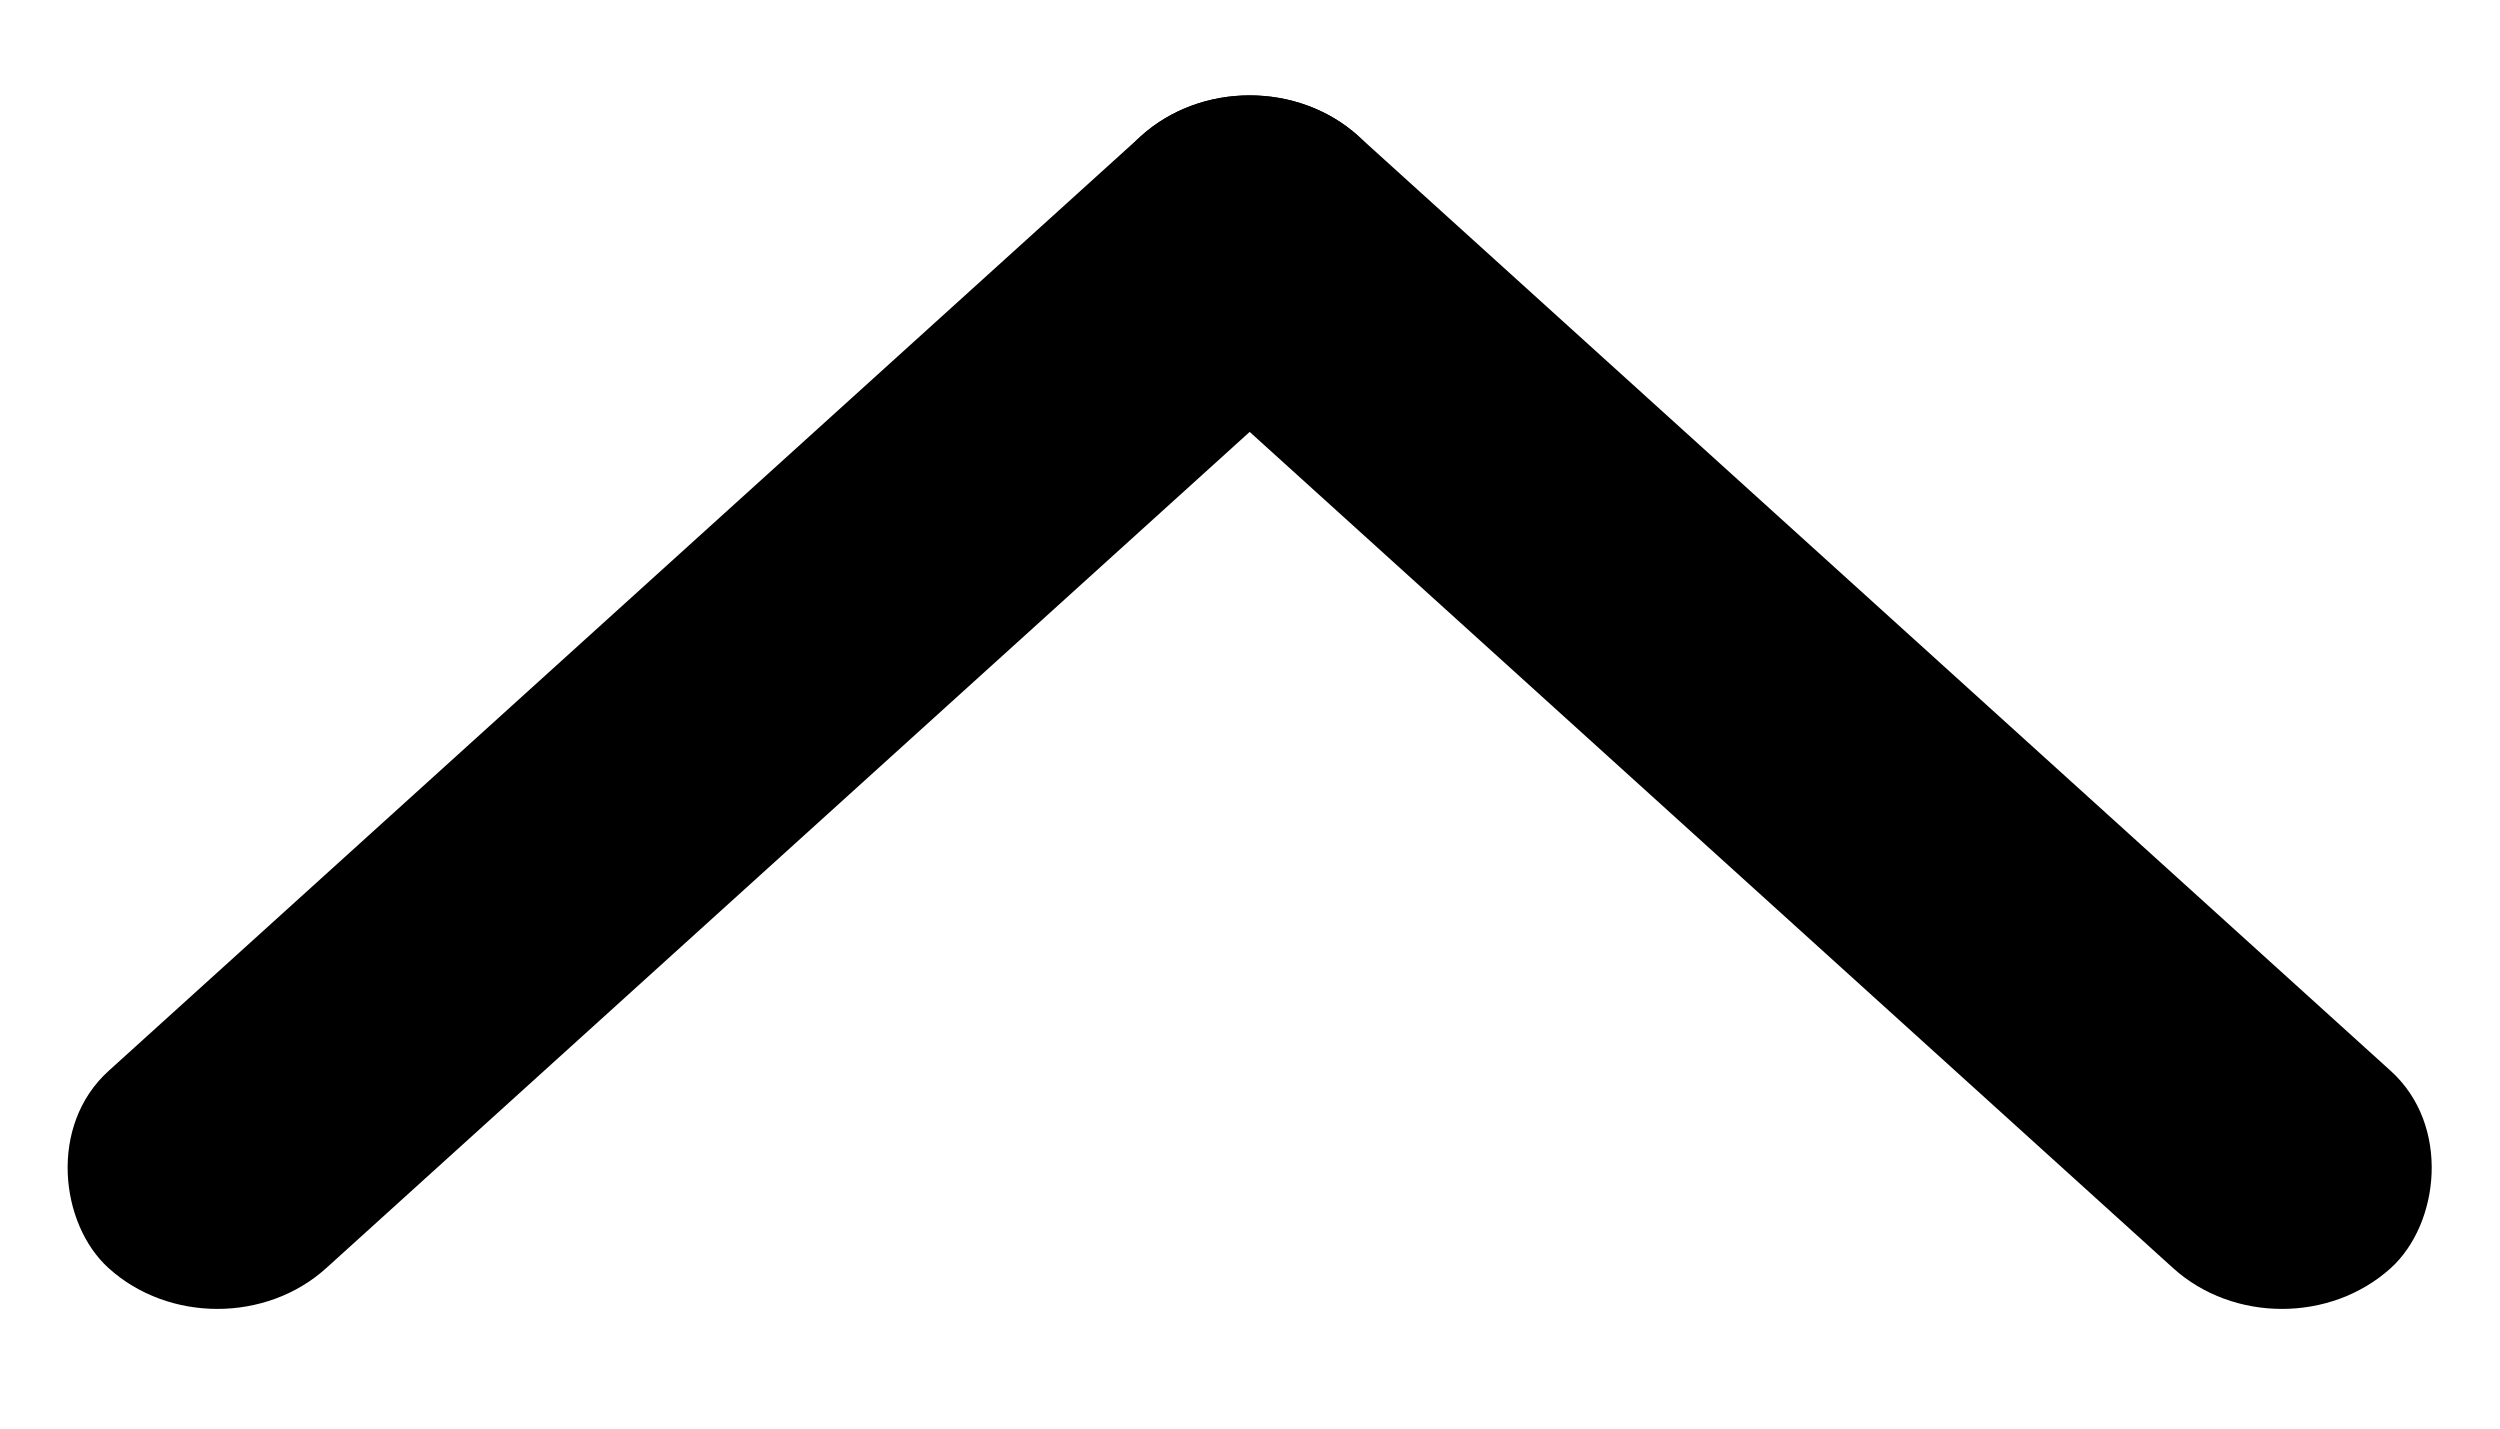 <?xml version="1.0" encoding="UTF-8" standalone="no"?>
<svg
   xmlns:dc="http://purl.org/dc/elements/1.1/"
   xmlns:cc="http://creativecommons.org/ns#"
   xmlns:rdf="http://www.w3.org/1999/02/22-rdf-syntax-ns#"
   xmlns:svg="http://www.w3.org/2000/svg"
   xmlns="http://www.w3.org/2000/svg"
   id="svg821"
   version="1.1"
   viewBox="0 0 70 40"
   height="40mm"
   width="70mm">
  <defs
     id="defs815" />
  <g
     transform="translate(0,-257)"
     id="layer1">
    <rect
       ry="4.113"
       transform="matrix(-0.741,0.671,0.741,0.671,0,0)"
       y="215.901"
       x="168.68"
       height="8.226"
       width="47.232"
       id="rect1368"
       style="fill:#000000;stroke-width:0.093;paint-order:markers stroke fill" />
    <rect
       ry="4.113"
       transform="matrix(0.741,0.671,-0.741,0.671,0,0)"
       y="168.68"
       x="215.901"
       height="8.226"
       width="47.232"
       id="rect1368-5"
       style="fill:#000000;stroke-width:0.093;paint-order:markers fill stroke" />
  </g>
</svg>
